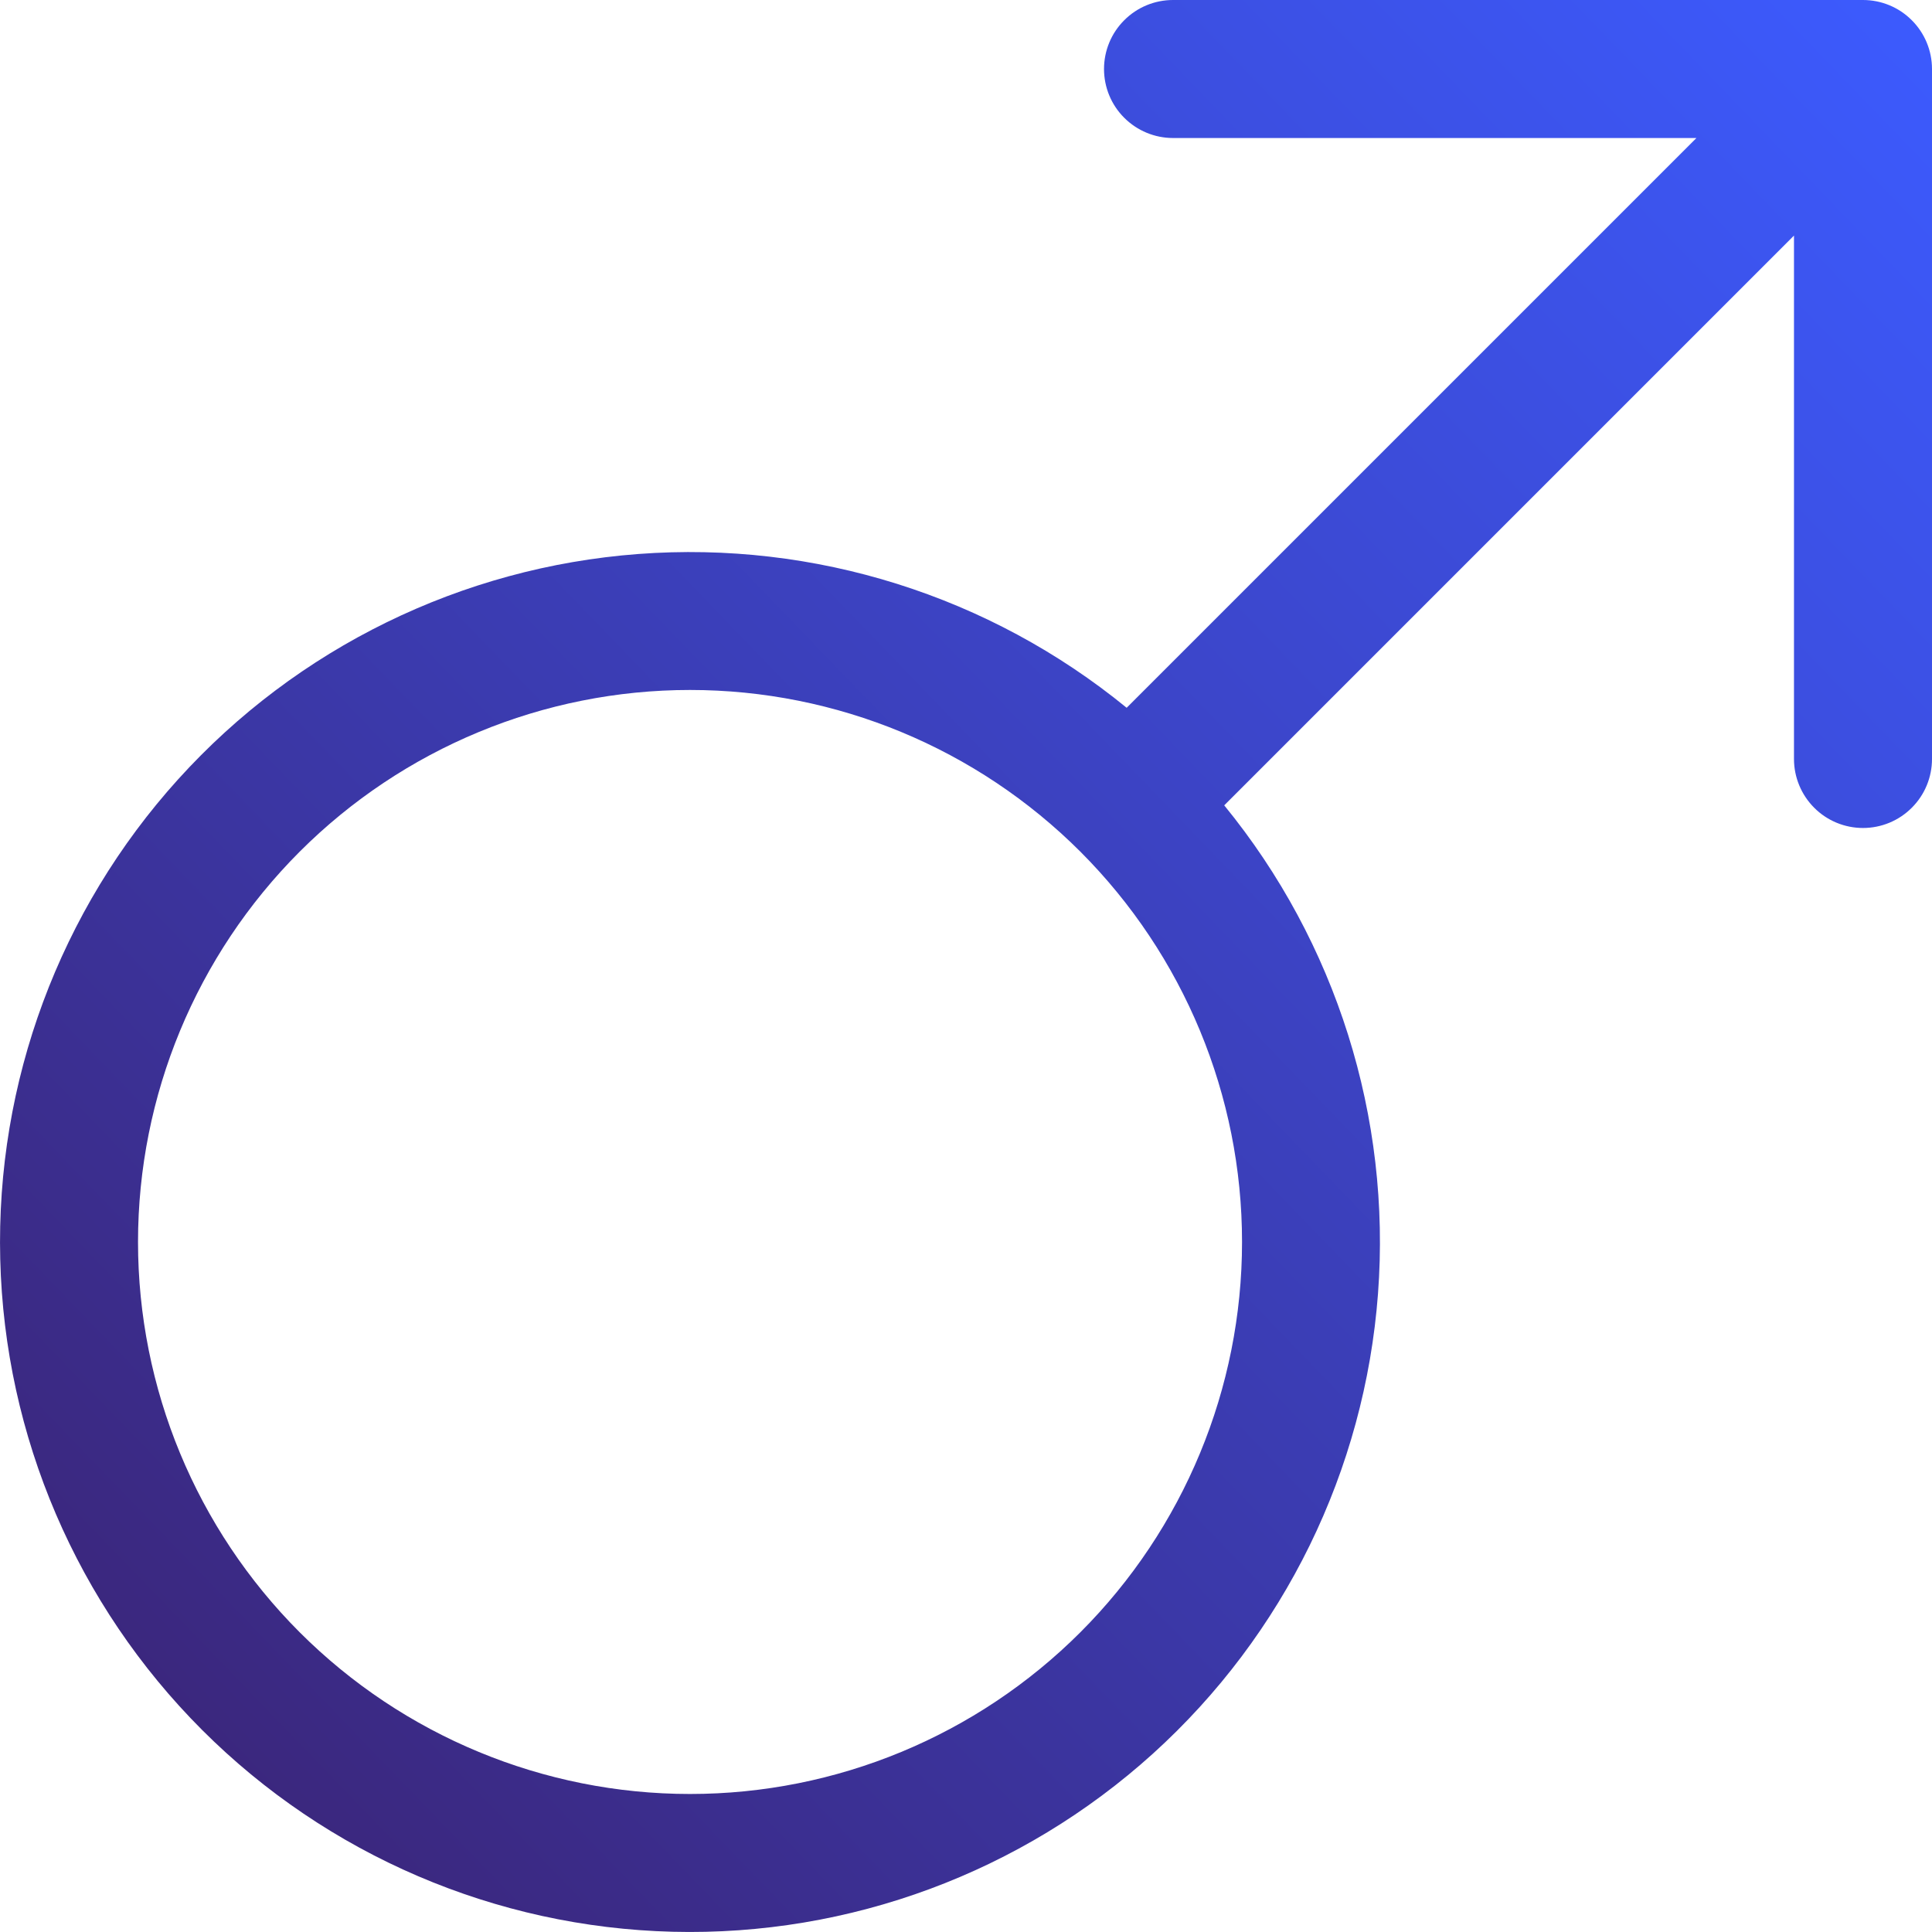 <svg width="32" height="32" viewBox="0 0 32 32" fill="none" xmlns="http://www.w3.org/2000/svg">
<path fill-rule="evenodd" clip-rule="evenodd" d="M19.429 2.286C19.126 2.286 18.835 2.165 18.621 1.951C18.406 1.737 18.286 1.446 18.286 1.143C18.286 0.84 18.406 0.549 18.621 0.335C18.835 0.12 19.126 0 19.429 0H30.857C31.16 0 31.451 0.12 31.665 0.335C31.88 0.549 32 0.84 32 1.143V12.571C32 12.874 31.88 13.165 31.665 13.379C31.451 13.594 31.16 13.714 30.857 13.714C30.554 13.714 30.263 13.594 30.049 13.379C29.835 13.165 29.714 12.874 29.714 12.571V3.902L20.277 13.339C22.132 15.609 23.044 18.506 22.824 21.429C22.604 24.353 21.269 27.08 19.095 29.047C16.92 31.014 14.073 32.07 11.142 31.996C8.211 31.923 5.42 30.726 3.347 28.653C1.274 26.579 0.077 23.789 0.004 20.858C-0.07 17.927 0.986 15.08 2.953 12.905C4.92 10.731 7.647 9.396 10.571 9.176C13.494 8.956 16.391 9.868 18.661 11.723L28.098 2.286H19.429ZM11.429 11.428C9.004 11.428 6.679 12.392 4.964 14.106C3.25 15.821 2.286 18.146 2.286 20.571C2.286 22.996 3.25 25.321 4.964 27.036C6.679 28.75 9.004 29.714 11.429 29.714C13.854 29.714 16.179 28.75 17.894 27.036C19.608 25.321 20.572 22.996 20.572 20.571C20.572 18.146 19.608 15.821 17.894 14.106C16.179 12.392 13.854 11.428 11.429 11.428Z" fill="url(#paint0_linear_327_1297)"/>
<defs>
<linearGradient id="paint0_linear_327_1297" x1="32" y1="-1.94859e-06" x2="2.149" y2="28.782" gradientUnits="userSpaceOnUse">
<stop stop-color="#3C5BFF"/>
<stop offset="1" stop-color="#3B267B"/>
</linearGradient>
</defs>
</svg>
